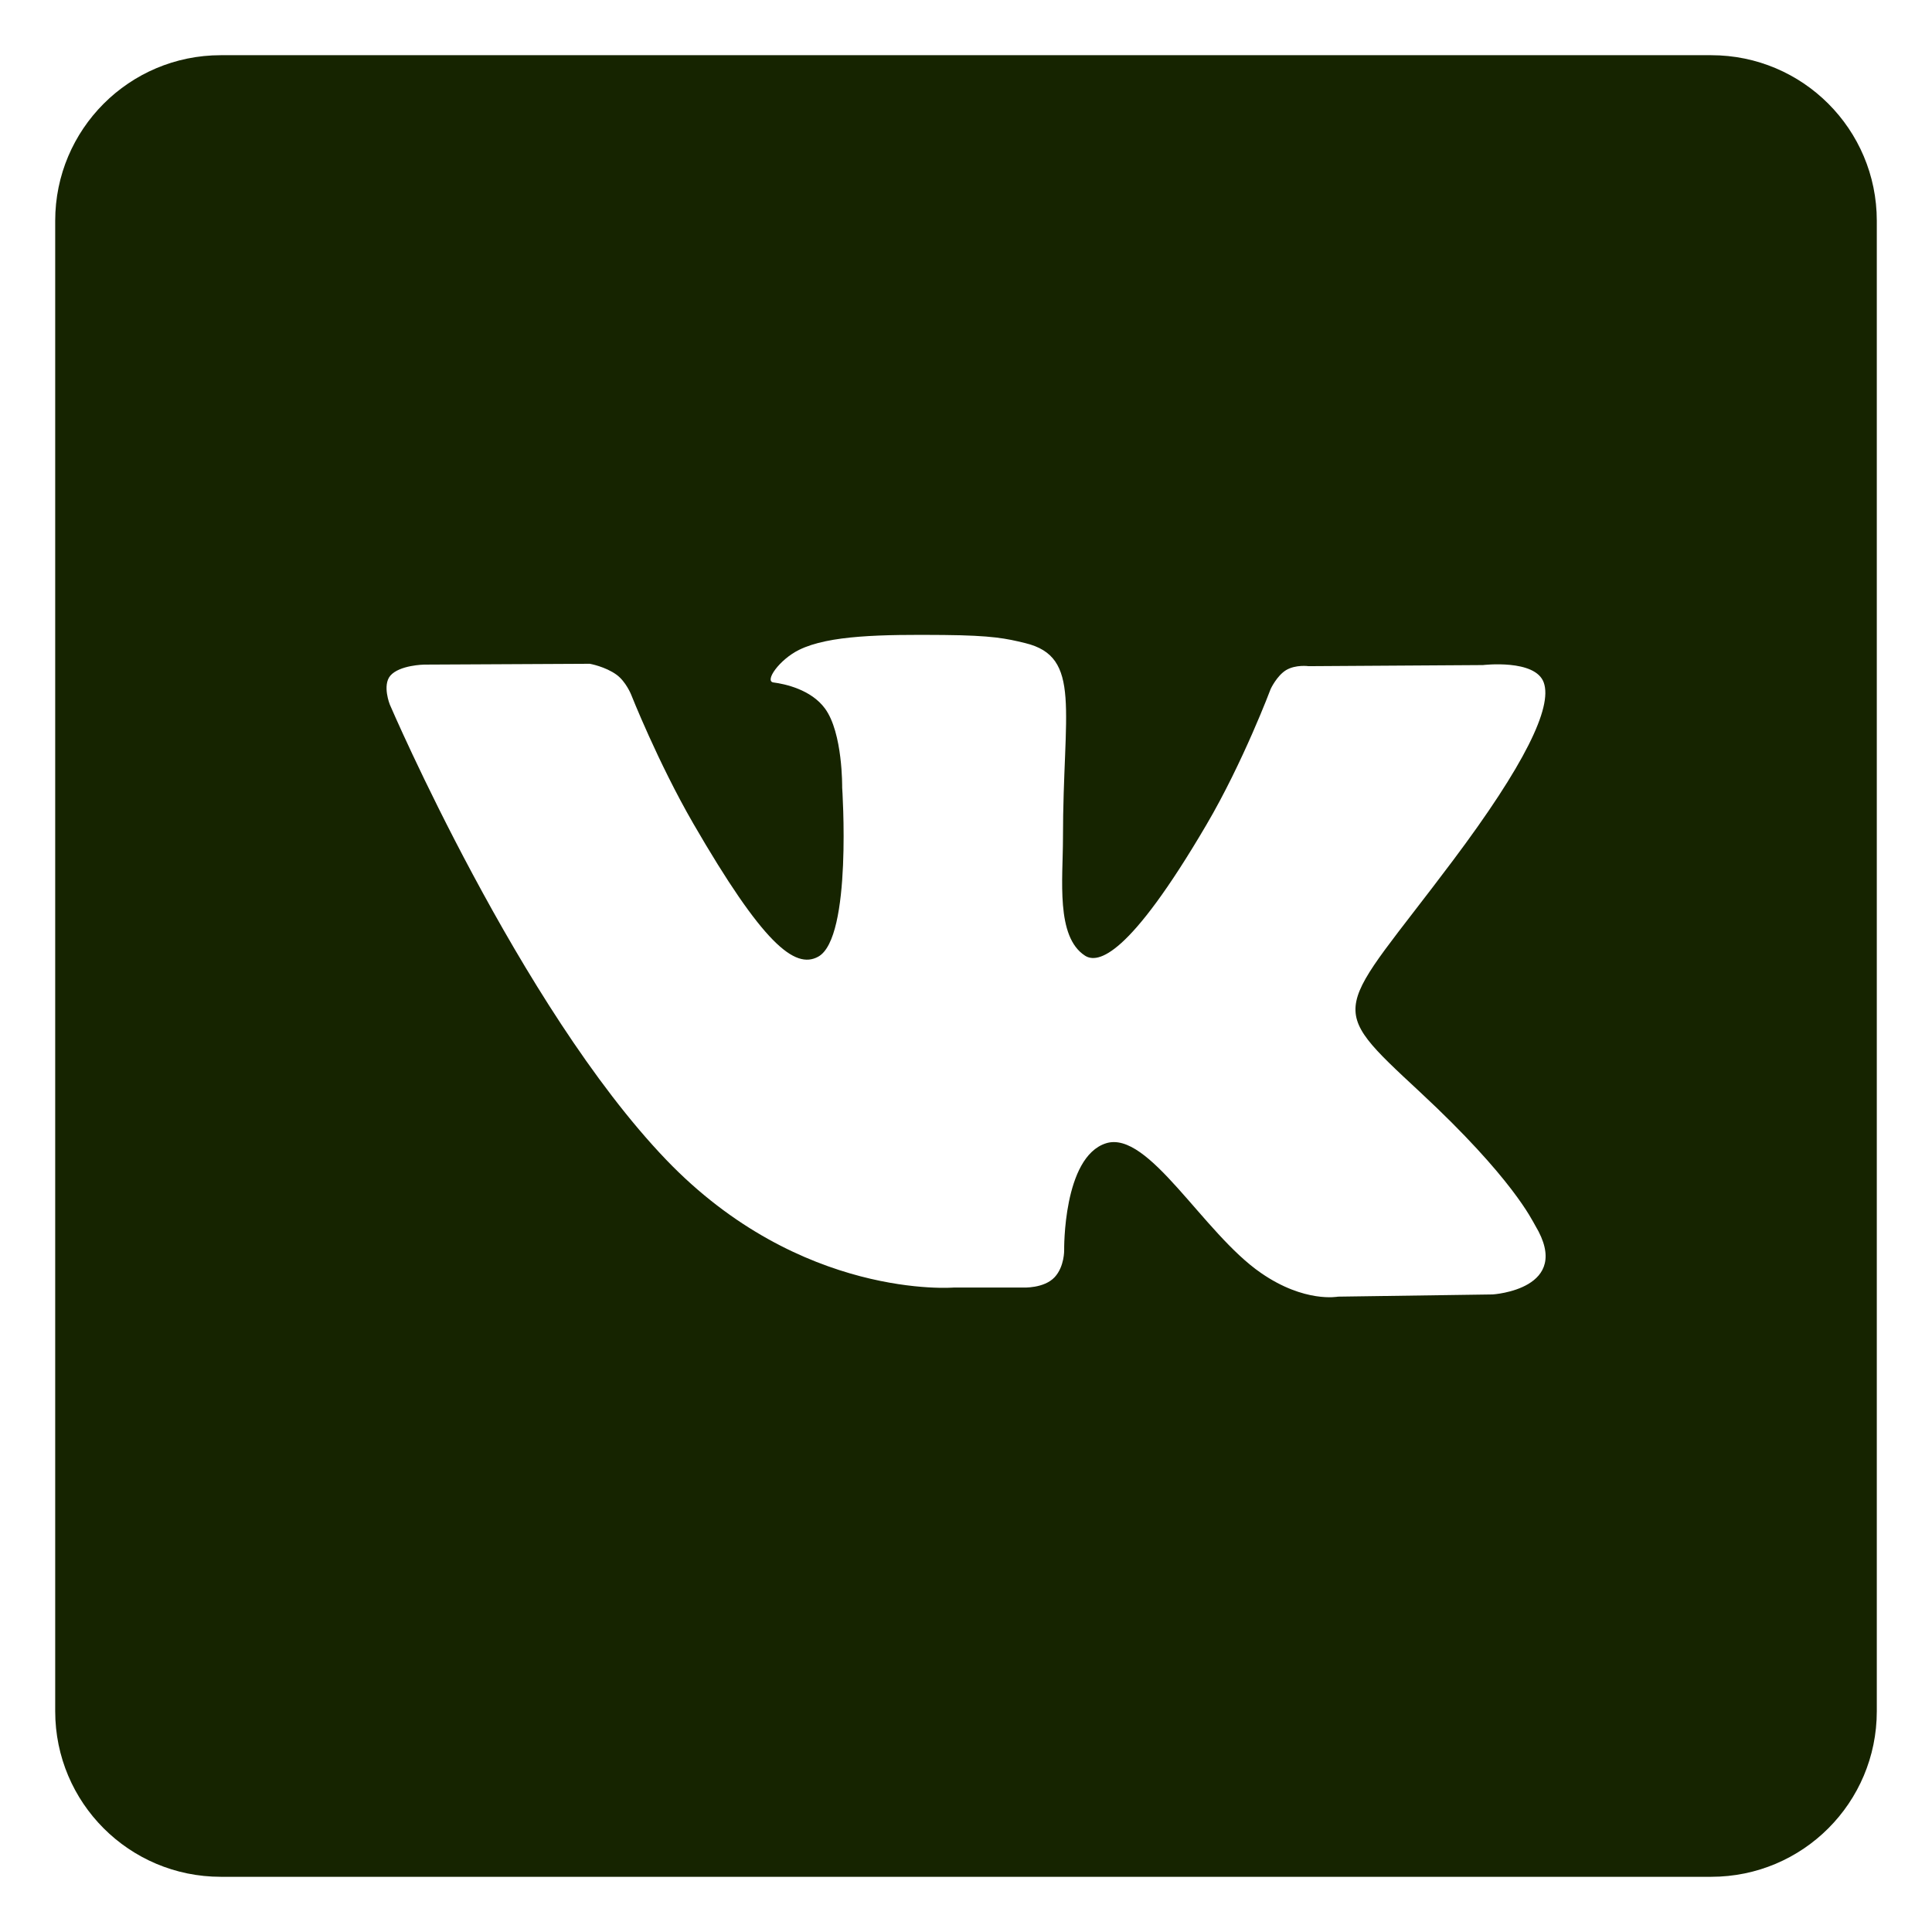 <svg width="21" height="21" viewBox="0 0 21 21" fill="none" xmlns="http://www.w3.org/2000/svg">
<path d="M18.6 0.6H2.4C1.405 0.6 0.6 1.406 0.6 2.4V18.6C0.6 19.595 1.405 20.4 2.4 20.4H18.6C19.595 20.4 20.4 19.595 20.4 18.6V2.4C20.4 1.406 19.595 0.6 18.6 0.6ZM16.225 14.07L14.544 14.094C14.544 14.094 14.181 14.165 13.707 13.837C13.078 13.405 12.485 12.281 12.022 12.427C11.553 12.576 11.567 13.588 11.567 13.588C11.567 13.588 11.571 13.766 11.464 13.882C11.348 14.007 11.12 13.995 11.12 13.995H10.367C10.367 13.995 8.705 14.132 7.241 12.606C5.646 10.942 4.237 7.658 4.237 7.658C4.237 7.658 4.154 7.451 4.242 7.345C4.342 7.228 4.611 7.224 4.611 7.224L6.411 7.215C6.411 7.215 6.58 7.245 6.703 7.335C6.803 7.409 6.859 7.547 6.859 7.547C6.859 7.547 7.15 8.284 7.536 8.952C8.289 10.253 8.638 10.539 8.893 10.399C9.266 10.196 9.154 8.56 9.154 8.56C9.154 8.56 9.162 7.966 8.967 7.701C8.816 7.495 8.532 7.434 8.407 7.418C8.306 7.405 8.471 7.169 8.687 7.063C9.011 6.904 9.584 6.896 10.26 6.902C10.786 6.907 10.938 6.94 11.143 6.99C11.764 7.14 11.554 7.72 11.554 9.11C11.554 9.556 11.474 10.182 11.794 10.388C11.933 10.477 12.27 10.402 13.112 8.967C13.512 8.287 13.812 7.488 13.812 7.488C13.812 7.488 13.878 7.346 13.979 7.284C14.084 7.221 14.224 7.241 14.224 7.241L16.119 7.229C16.119 7.229 16.688 7.161 16.78 7.419C16.877 7.689 16.568 8.32 15.794 9.352C14.523 11.048 14.382 10.891 15.437 11.872C16.445 12.809 16.653 13.264 16.688 13.322C17.105 14.015 16.225 14.07 16.225 14.07Z" fill="#162400"/>
</svg>
